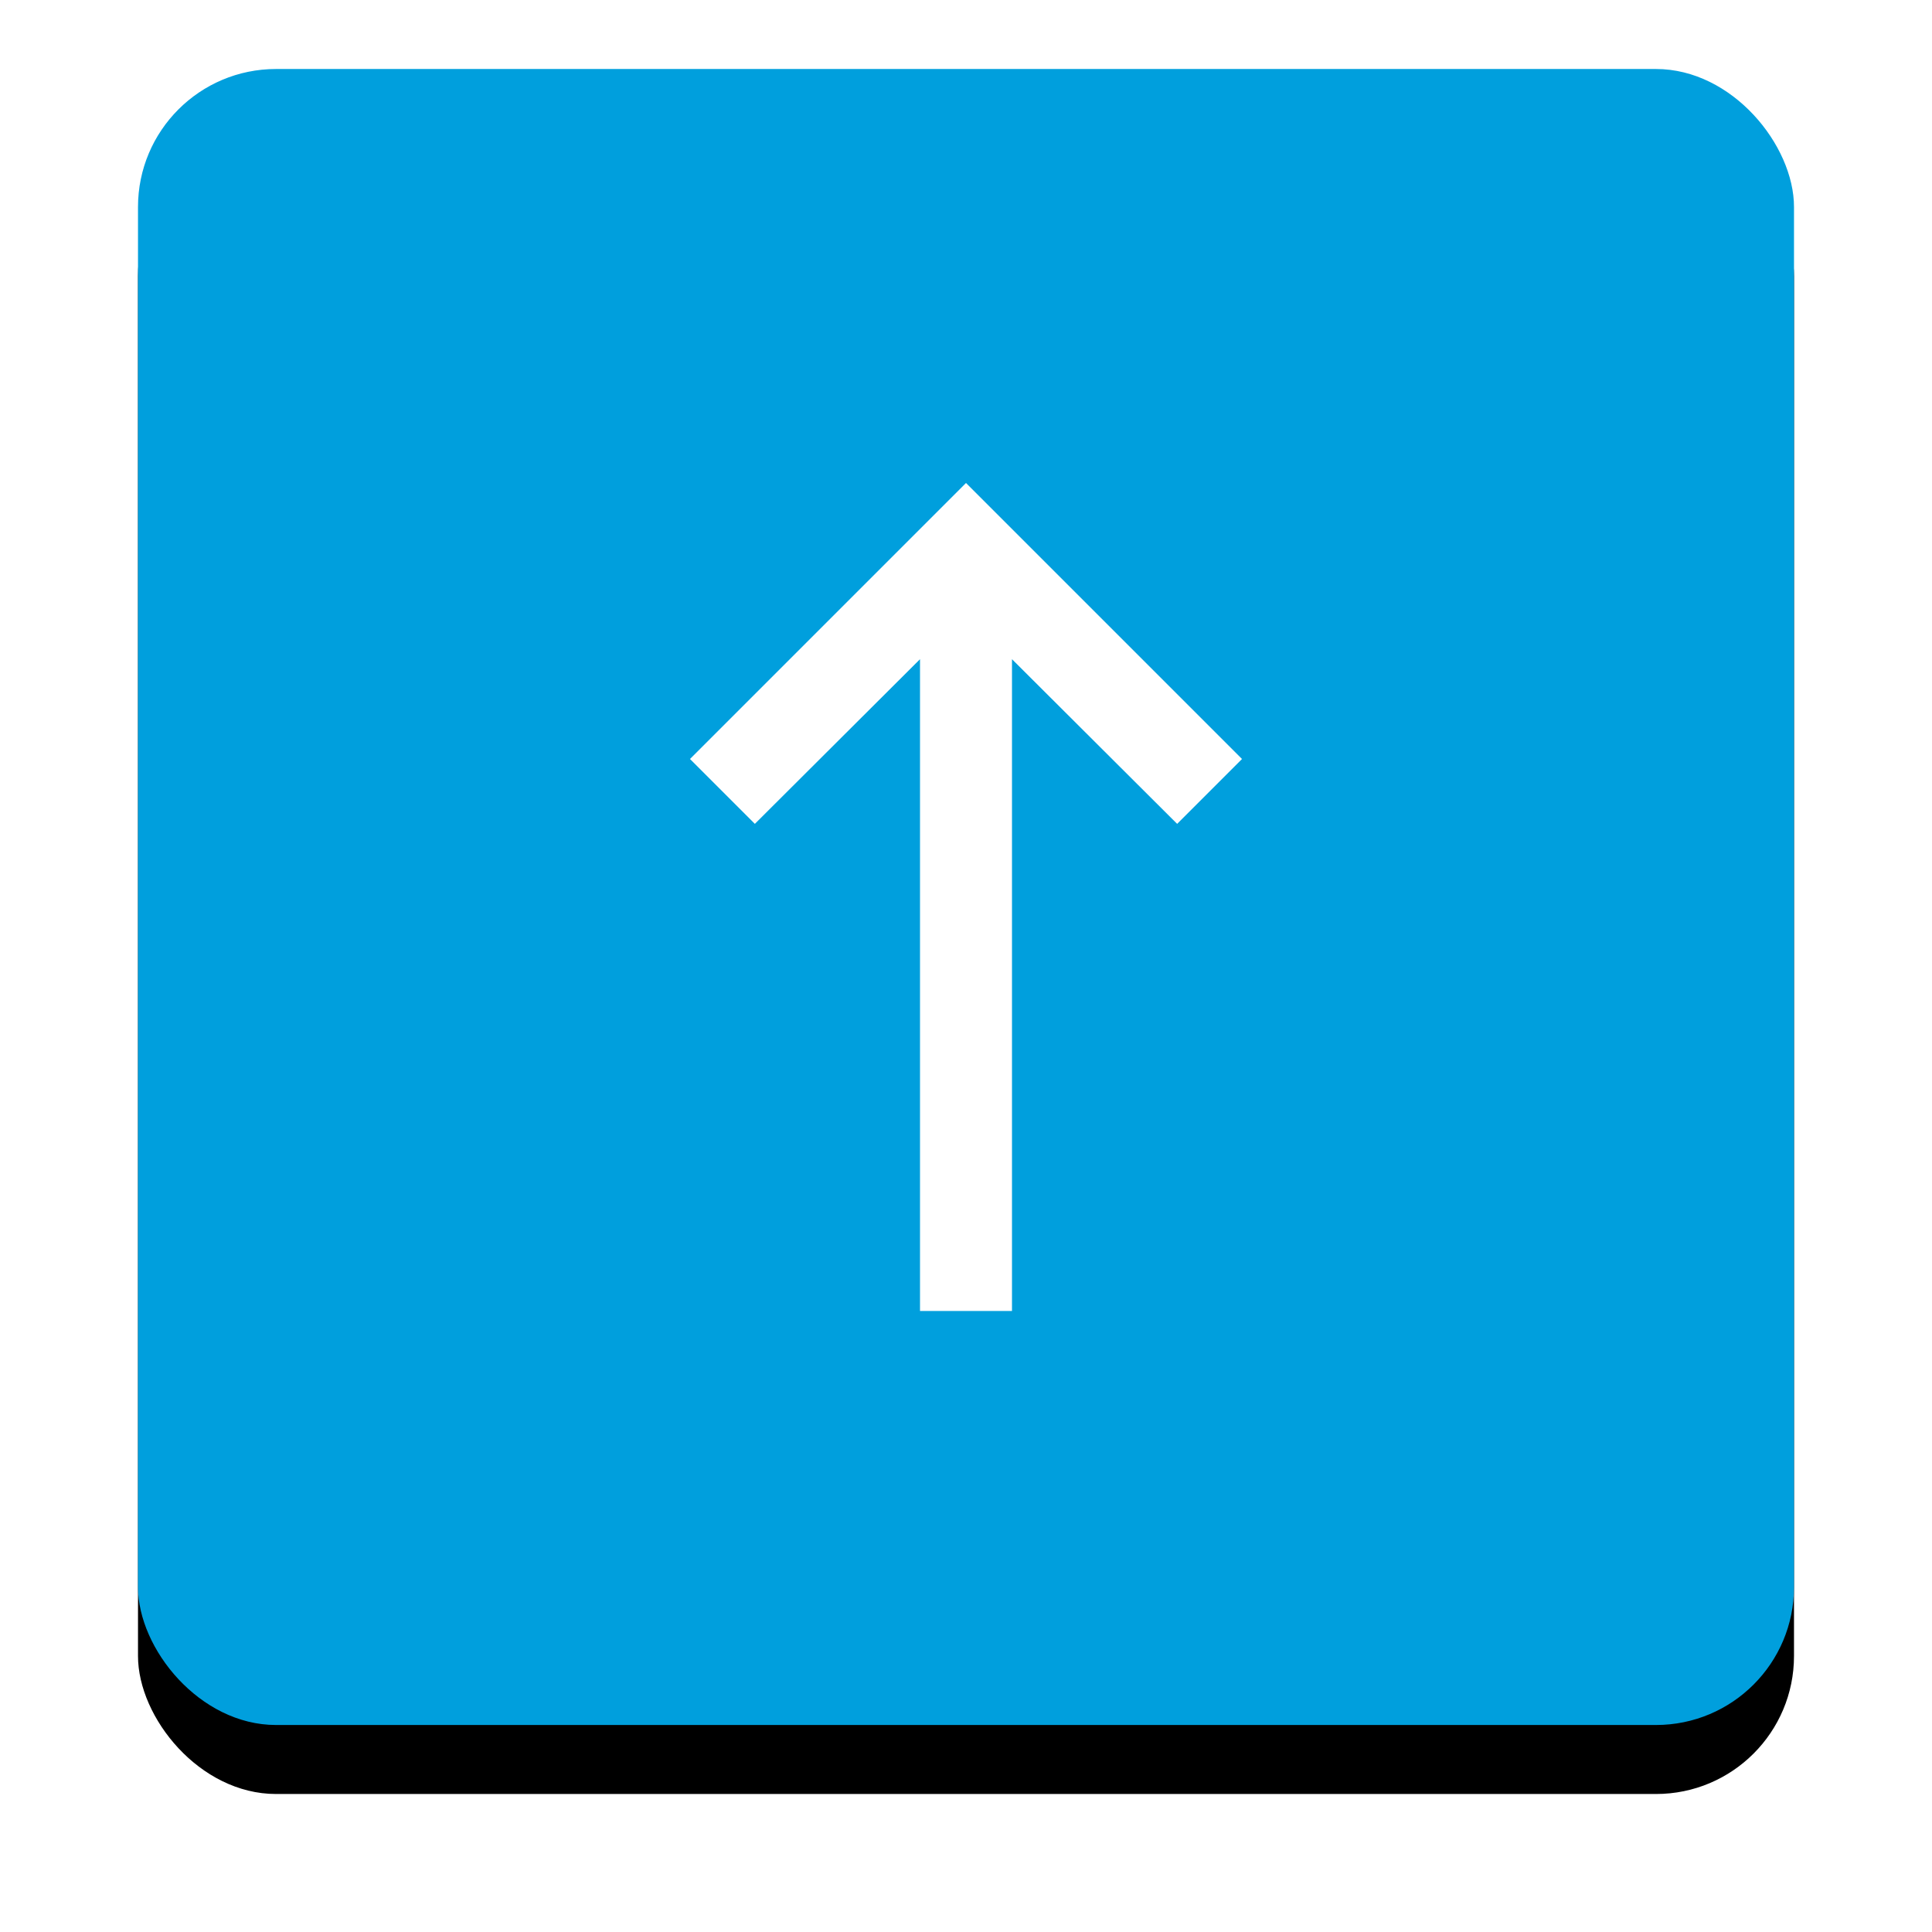 <?xml version="1.0" encoding="UTF-8"?>
<svg width="48px" height="48px" viewBox="0 0 56 56" version="1.1" xmlns="http://www.w3.org/2000/svg" xmlns:xlink="http://www.w3.org/1999/xlink">
    <!-- Generator: Sketch 57.1 (83088) - https://sketch.com -->
    <title>Group 42</title>
    <desc>Created with Sketch.</desc>
    <defs>
        <rect id="path-1" x="0" y="0" width="48" height="48" rx="4"></rect>
        <filter x="-14.6%" y="-10.4%" width="129.2%" height="129.2%" filterUnits="objectBoundingBox" id="filter-2">
            <feOffset dx="0" dy="2" in="SourceAlpha" result="shadowOffsetOuter1"></feOffset>
            <feGaussianBlur stdDeviation="2" in="shadowOffsetOuter1" result="shadowBlurOuter1"></feGaussianBlur>
            <feColorMatrix values="0 0 0 0 0.671   0 0 0 0 0.671   0 0 0 0 0.671  0 0 0 0.5 0" type="matrix" in="shadowBlurOuter1"></feColorMatrix>
        </filter>
    </defs>
    <g id="Page-2" stroke="none" stroke-width="1" fill="none" fill-rule="evenodd">
        <g id="Group-42" transform="translate(4, 2)">
            <g id="Rectangle-Copy-4">
                <use fill="black" fill-opacity="1" filter="url(#filter-2)" xlink:href="#path-1"></use>
                <use fill="#009FDD" fill-rule="evenodd" xlink:href="#path-1"></use>
            </g>
            <g id="ic_keyboard_backspace-copy" transform="translate(24, 24) rotate(90) translate(-24, -24) translate(8, 8)">
                <g id="Icon-24px">
                    <polygon id="Shape" points="0 0 32 0 32 32 0 32"></polygon>
                    <polygon id="Shape" fill="#FFFFFF" points="28 14.667 9.107 14.667 13.88 9.88 12 8 4 16 12 24 13.88 22.12 9.107 17.333 28 17.333"></polygon>
                </g>
            </g>
        </g>
    </g>
</svg>